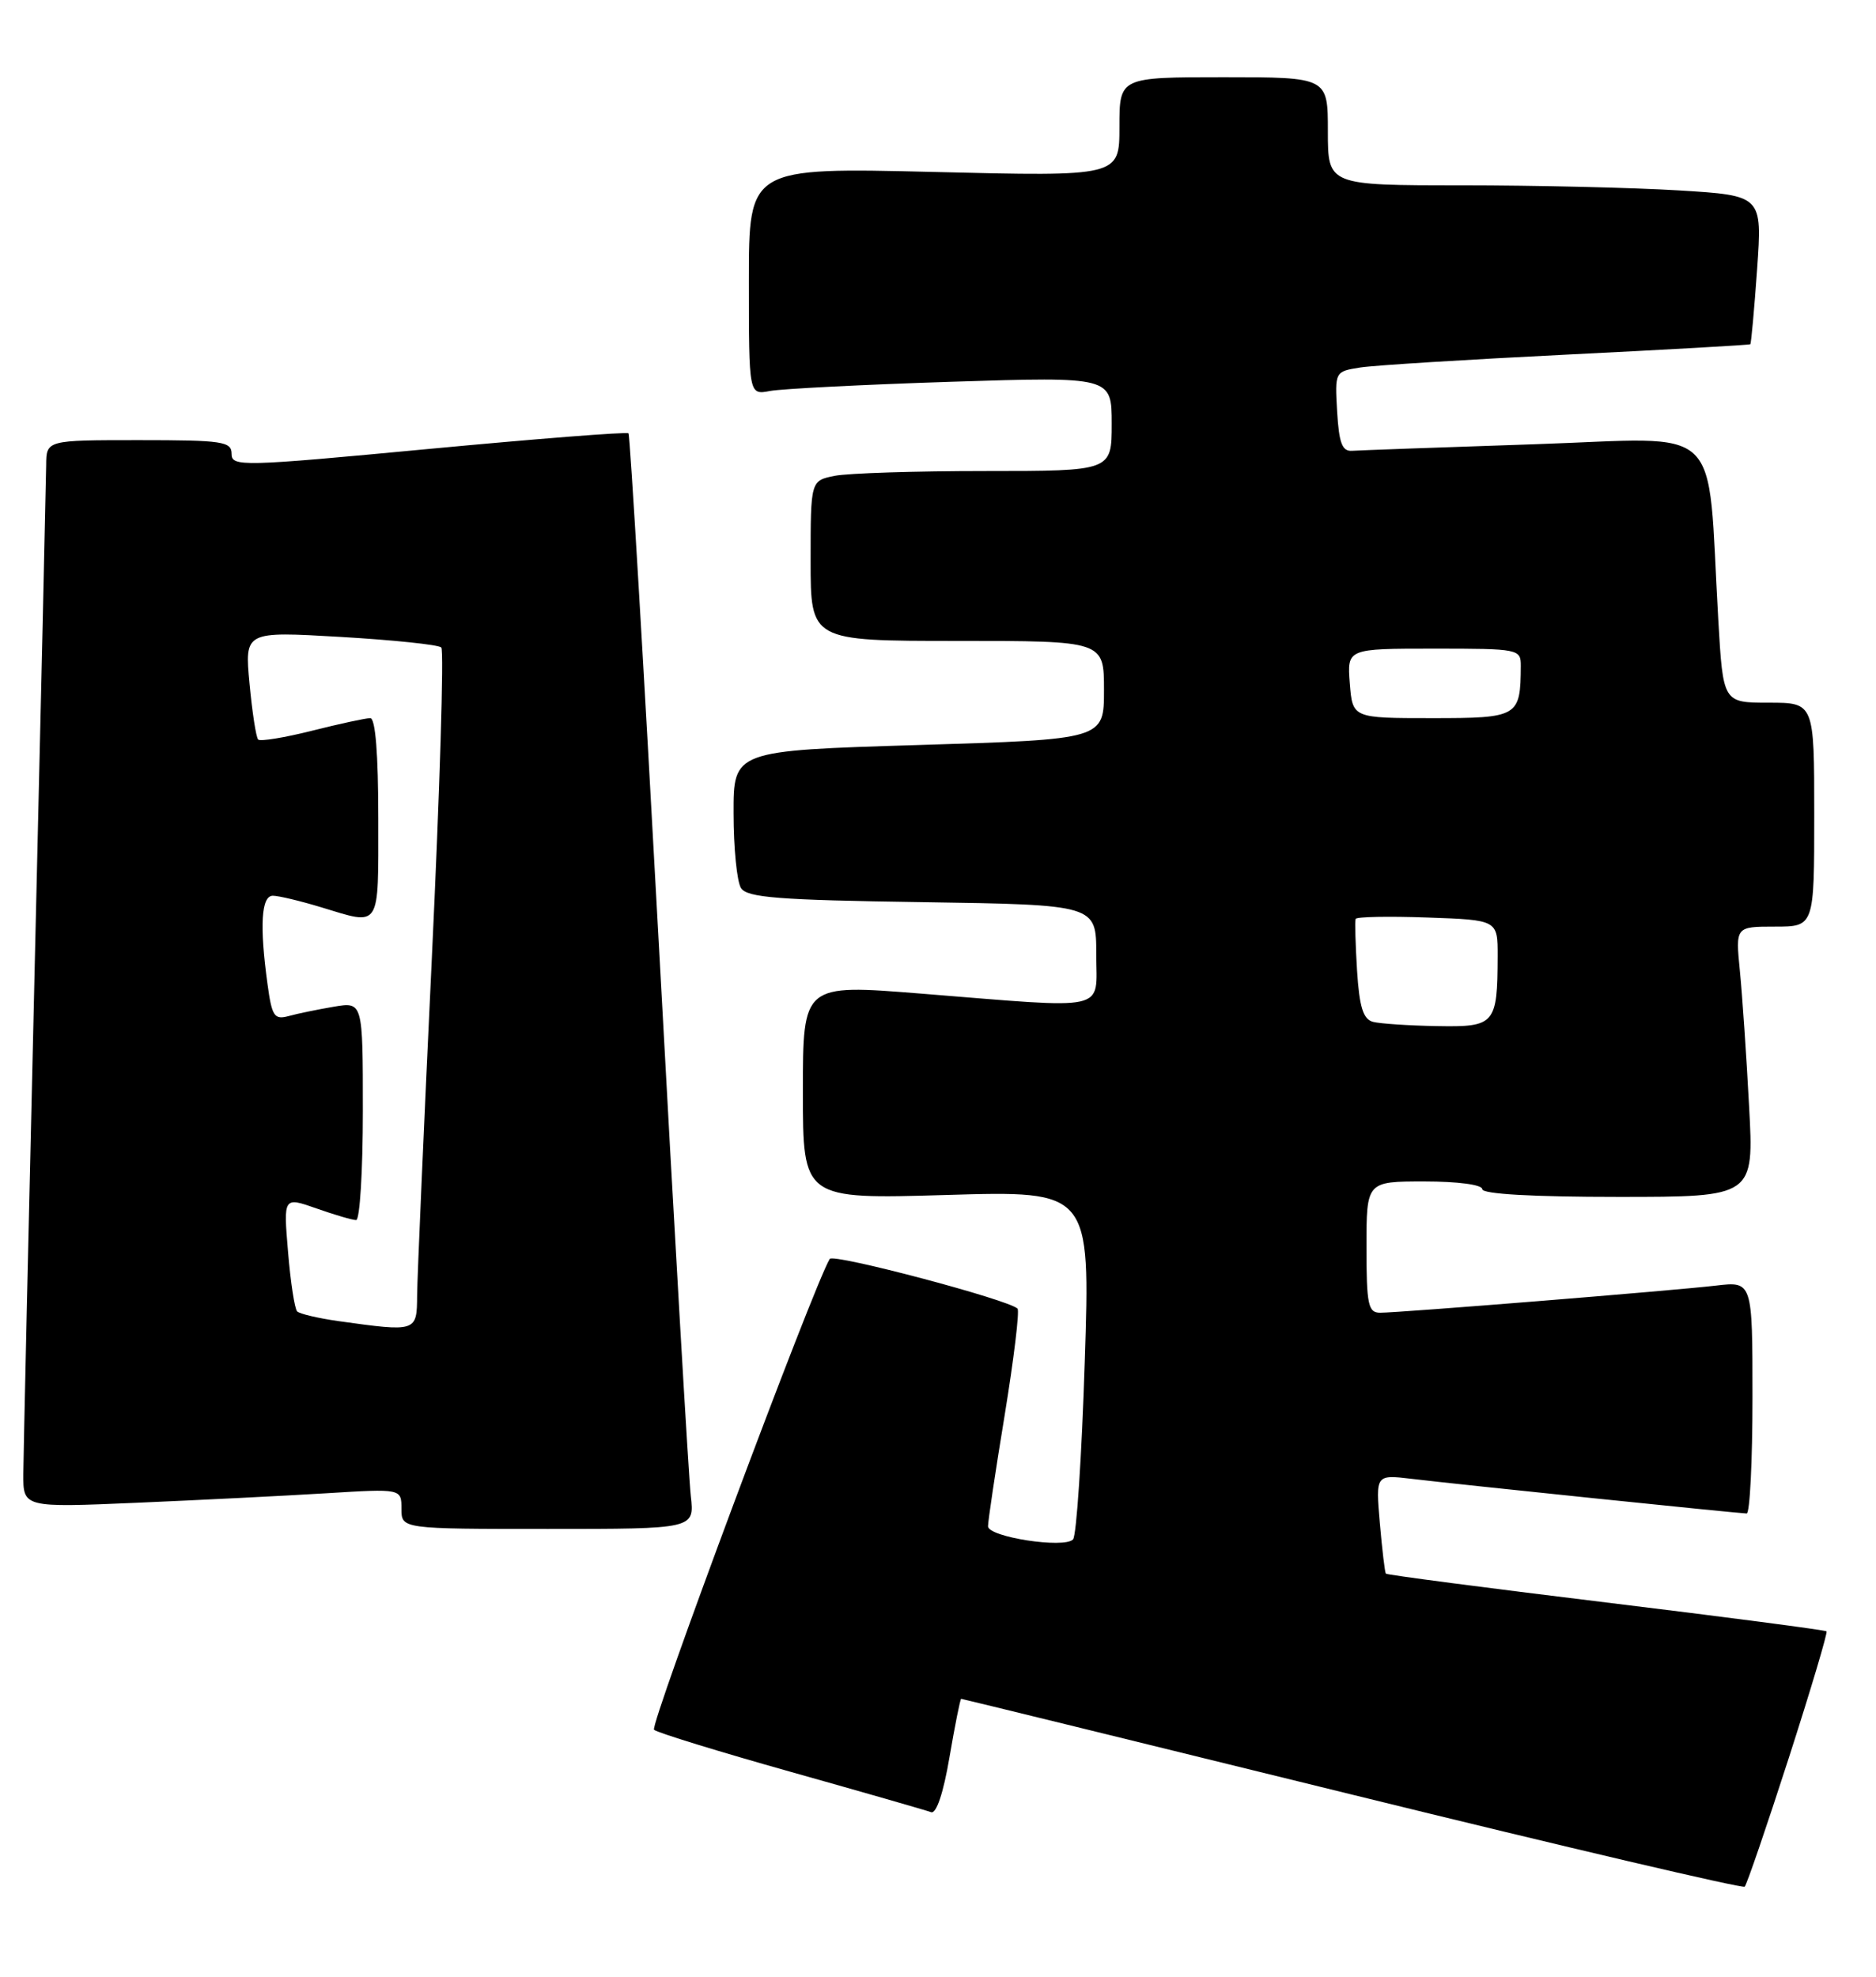 <?xml version="1.0" encoding="UTF-8" standalone="no"?>
<!DOCTYPE svg PUBLIC "-//W3C//DTD SVG 1.1//EN" "http://www.w3.org/Graphics/SVG/1.1/DTD/svg11.dtd" >
<svg xmlns="http://www.w3.org/2000/svg" xmlns:xlink="http://www.w3.org/1999/xlink" version="1.1" viewBox="0 0 243 256">
 <g >
 <path fill="currentColor"
d=" M 231.69 227.70 C 234.55 218.82 236.76 211.42 236.59 211.26 C 236.43 211.10 223.57 209.41 208.02 207.52 C 192.47 205.63 179.64 203.95 179.51 203.79 C 179.38 203.63 179.03 200.68 178.73 197.23 C 178.19 190.96 178.19 190.96 182.84 191.51 C 188.79 192.23 225.25 195.99 226.25 196.00 C 226.66 196.00 227.00 189.23 227.00 180.97 C 227.00 165.93 227.00 165.93 222.25 166.49 C 216.57 167.15 181.28 170.00 178.77 170.00 C 177.22 170.00 177.00 168.96 177.00 161.50 C 177.00 153.00 177.00 153.00 184.50 153.00 C 188.83 153.00 192.00 153.42 192.00 154.00 C 192.00 154.63 198.53 155.00 209.60 155.00 C 227.20 155.00 227.20 155.00 226.56 143.25 C 226.22 136.79 225.68 128.91 225.37 125.75 C 224.80 120.00 224.80 120.00 229.90 120.00 C 235.00 120.00 235.00 120.00 235.00 105.50 C 235.00 91.00 235.00 91.00 229.10 91.00 C 223.19 91.00 223.19 91.00 222.57 80.25 C 221.07 54.22 223.67 56.70 198.79 57.53 C 186.67 57.93 176.02 58.32 175.13 58.38 C 173.85 58.47 173.44 57.38 173.20 53.30 C 172.90 48.12 172.91 48.11 176.20 47.59 C 178.01 47.31 190.07 46.56 203.00 45.92 C 215.93 45.28 226.60 44.68 226.72 44.58 C 226.83 44.48 227.23 40.11 227.60 34.86 C 228.27 25.32 228.27 25.32 217.48 24.66 C 211.55 24.30 198.88 24.00 189.34 24.00 C 172.00 24.00 172.00 24.00 172.00 17.00 C 172.00 10.00 172.00 10.00 158.50 10.00 C 145.00 10.00 145.00 10.00 145.00 16.43 C 145.00 22.86 145.00 22.86 121.00 22.27 C 97.00 21.69 97.00 21.69 97.00 36.42 C 97.00 51.16 97.00 51.16 99.75 50.63 C 101.26 50.35 111.84 49.81 123.25 49.44 C 144.00 48.78 144.00 48.78 144.00 54.89 C 144.00 61.00 144.00 61.00 127.62 61.00 C 118.62 61.00 109.84 61.28 108.12 61.62 C 105.00 62.25 105.00 62.25 105.00 72.62 C 105.00 83.00 105.00 83.00 124.00 83.00 C 143.00 83.00 143.00 83.00 143.00 89.37 C 143.00 95.75 143.00 95.75 119.00 96.48 C 95.00 97.21 95.00 97.21 95.02 105.36 C 95.02 109.84 95.46 114.17 95.98 115.00 C 96.76 116.24 100.77 116.56 119.46 116.83 C 142.00 117.17 142.00 117.17 142.00 123.58 C 142.00 131.11 144.02 130.65 119.25 128.67 C 104.00 127.45 104.00 127.45 104.00 141.37 C 104.00 155.30 104.00 155.30 122.61 154.75 C 141.23 154.20 141.23 154.20 140.51 176.35 C 140.12 188.53 139.44 198.89 138.99 199.36 C 137.85 200.57 128.00 199.05 127.98 197.66 C 127.97 197.02 128.94 190.53 130.14 183.24 C 131.33 175.94 132.08 169.75 131.80 169.47 C 130.65 168.31 107.93 162.30 107.48 163.03 C 105.43 166.35 84.10 223.48 84.72 224.01 C 85.15 224.39 93.15 226.85 102.50 229.48 C 111.85 232.11 120.00 234.45 120.60 234.68 C 121.28 234.94 122.20 232.20 122.99 227.55 C 123.70 223.40 124.38 220.00 124.50 220.00 C 124.62 220.00 147.40 225.58 175.11 232.40 C 202.83 239.22 225.72 244.58 225.99 244.33 C 226.26 244.07 228.82 236.59 231.69 227.70 Z  M 89.48 193.75 C 89.21 191.41 87.36 159.57 85.38 123.00 C 83.39 86.42 81.61 56.33 81.41 56.12 C 81.22 55.90 69.58 56.82 55.53 58.14 C 31.31 60.43 30.00 60.46 30.00 58.78 C 30.00 57.17 28.83 57.00 18.00 57.00 C 6.00 57.00 6.00 57.00 5.98 60.25 C 5.96 62.04 5.30 91.17 4.50 125.00 C 3.70 158.82 3.04 188.47 3.02 190.87 C 3.00 195.24 3.00 195.24 17.75 194.61 C 25.86 194.26 36.89 193.71 42.25 193.38 C 52.00 192.78 52.00 192.78 52.00 195.39 C 52.00 198.00 52.00 198.00 70.98 198.00 C 89.96 198.00 89.96 198.00 89.48 193.75 Z  M 177.84 132.33 C 176.57 131.99 176.08 130.41 175.78 125.69 C 175.57 122.29 175.49 119.28 175.60 119.00 C 175.71 118.72 179.90 118.64 184.90 118.82 C 194.00 119.14 194.00 119.14 193.99 123.82 C 193.96 132.67 193.66 133.02 186.13 132.88 C 182.49 132.82 178.75 132.57 177.84 132.33 Z  M 174.84 88.50 C 174.49 84.00 174.49 84.00 185.74 84.00 C 196.75 84.00 197.00 84.05 196.99 86.25 C 196.95 92.84 196.68 93.00 185.48 93.00 C 175.20 93.00 175.20 93.00 174.84 88.50 Z  M 43.79 171.08 C 41.20 170.71 38.82 170.15 38.49 169.83 C 38.17 169.50 37.63 166.03 37.31 162.11 C 36.71 154.99 36.71 154.99 40.98 156.49 C 43.33 157.32 45.64 158.00 46.13 158.00 C 46.61 158.00 47.00 151.64 47.00 143.87 C 47.00 129.74 47.00 129.74 43.25 130.37 C 41.19 130.72 38.55 131.26 37.40 131.58 C 35.53 132.09 35.22 131.63 34.65 127.44 C 33.61 119.87 33.84 116.00 35.34 116.00 C 36.08 116.00 38.89 116.67 41.59 117.49 C 49.40 119.86 49.00 120.47 49.00 106.00 C 49.00 97.63 48.63 93.00 47.96 93.00 C 47.38 93.00 43.99 93.73 40.42 94.63 C 36.85 95.53 33.71 96.04 33.44 95.77 C 33.17 95.50 32.67 92.24 32.32 88.52 C 31.69 81.76 31.69 81.76 44.09 82.48 C 50.92 82.88 56.80 83.49 57.16 83.85 C 57.52 84.21 56.97 102.28 55.94 124.00 C 54.91 145.72 54.05 165.41 54.03 167.75 C 54.00 172.50 53.99 172.50 43.79 171.08 Z "/>
</g>
</svg>